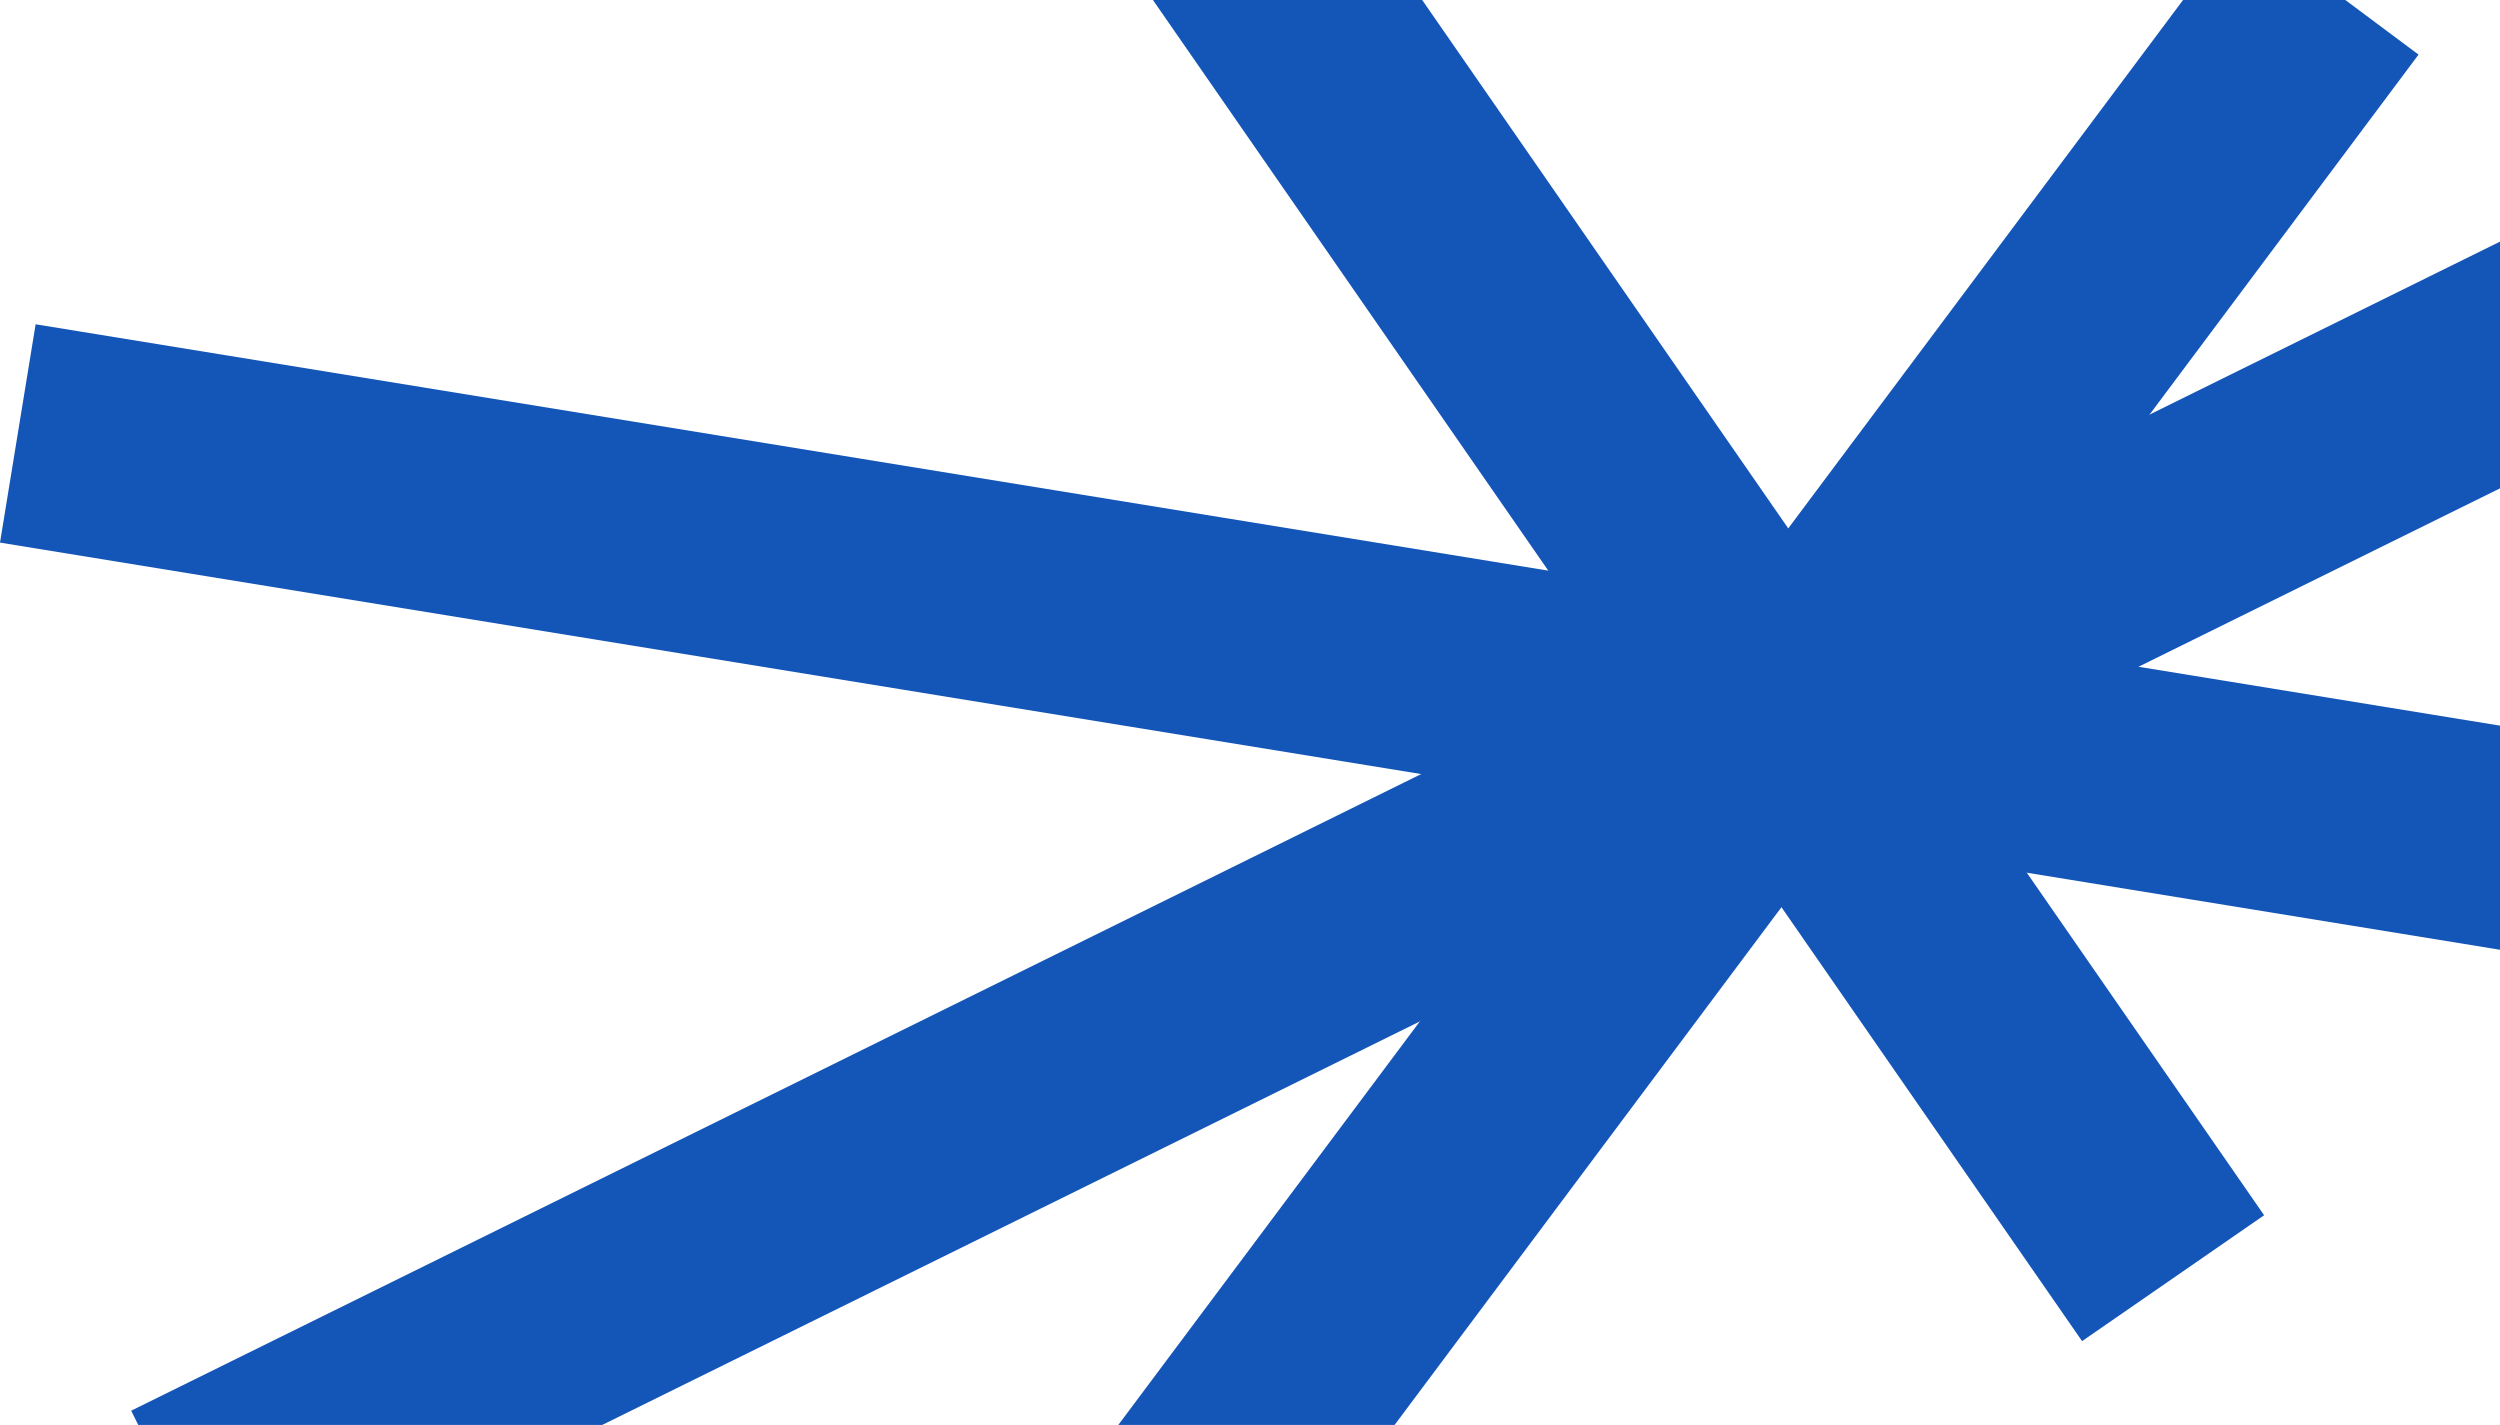 <svg width="393" height="224" viewBox="0 0 393 224" fill="none" xmlns="http://www.w3.org/2000/svg">
<path d="M561 141.434L5.6 50.977L7.43647e-05 85.297L555.4 175.754L561 141.434Z" fill="#1456B8"/>
<path d="M525.152 -27.236L20.622 221.76L36.036 252.937L540.567 3.941L525.152 -27.236Z" fill="#1456B8"/>
<path d="M355.919 191.037L134.195 -129L105.579 -109.211L327.303 210.826L355.919 191.037Z" fill="#1456B8"/>
<path d="M352.305 -12.216L97.15 329.252L125.039 350.053L380.194 8.584L352.305 -12.216Z" fill="#1456B8"/>
</svg>
